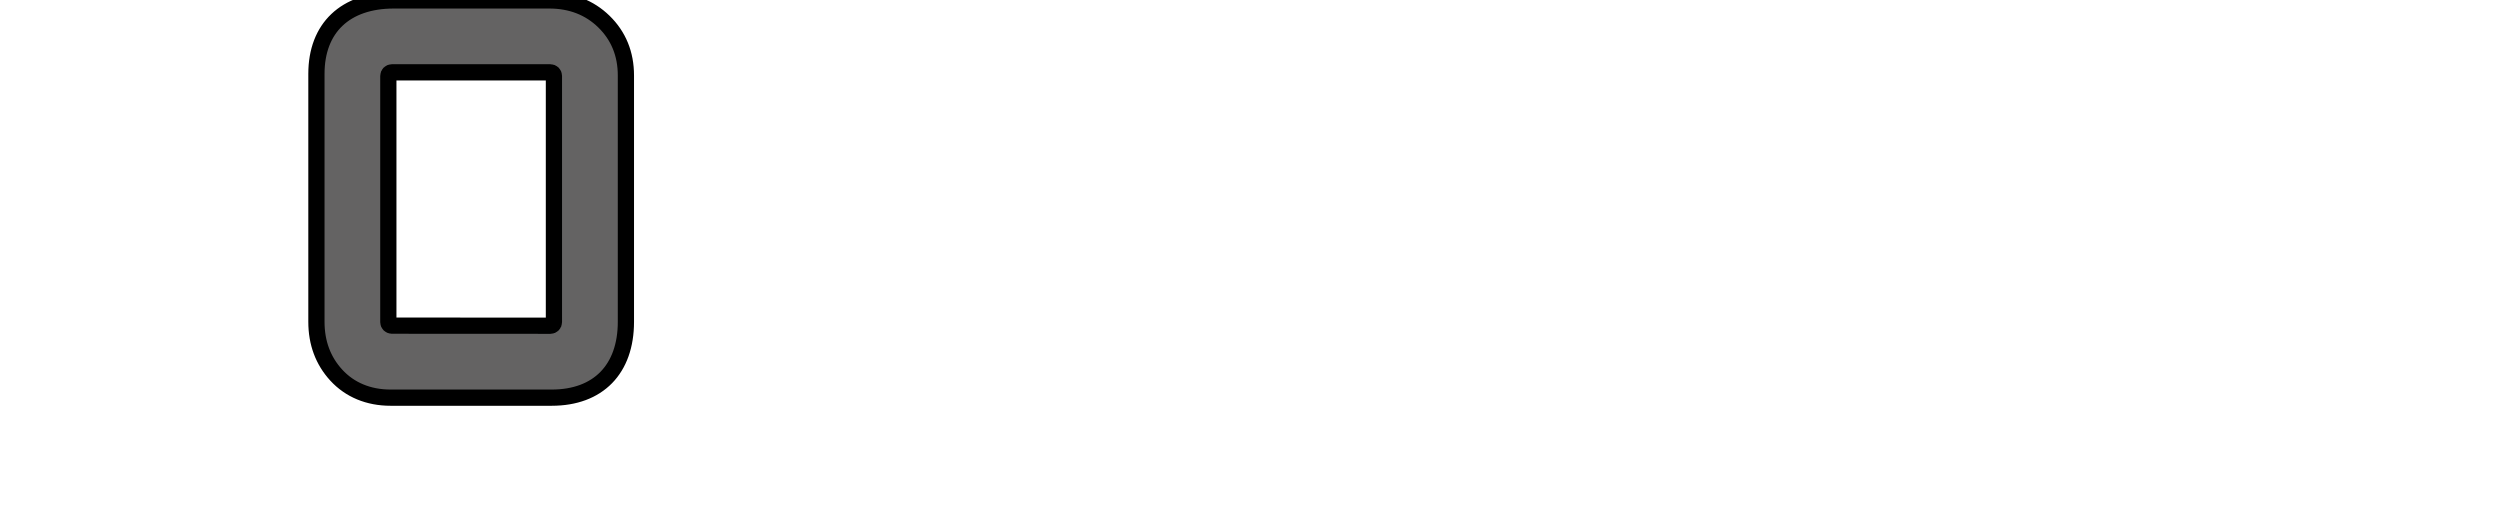 <?xml version="1.0" encoding="iso-8859-1"?><svg height="167" viewBox="0 0 786.994 167" width="786.994" xmlns="http://www.w3.org/2000/svg">
	
  
	
	
  
	
	
  
	<g fill="#646363">
		
    
		
		
    
		
		
    
		
		
    
		
		
    
		<path animation_id="6" d="m0 0c0-.12-.097-.217-.216-.217l-9.784.005c-.113.007-.205.097-.205.212v15.182c0 .12.097.217.217.217h9.771c.12 0 .217-.097.217-.217v-.005zm3.08 18.527c-.889.866-2.021 1.304-3.364 1.304h-9.585c-2.986 0-4.768-1.692-4.768-4.526v-15.281c0-1.297.412-2.402 1.224-3.286.833-.908 1.99-1.388 3.347-1.388h9.93c2.862 0 4.572 1.747 4.572 4.674v15.182c0 1.327-.456 2.444-1.356 3.321" stroke="black" transform="matrix(5.108 0 0 -5.108 174.375 101.43)"/>
		
    
		
		
    
		
		
  
	</g>
	

</svg>